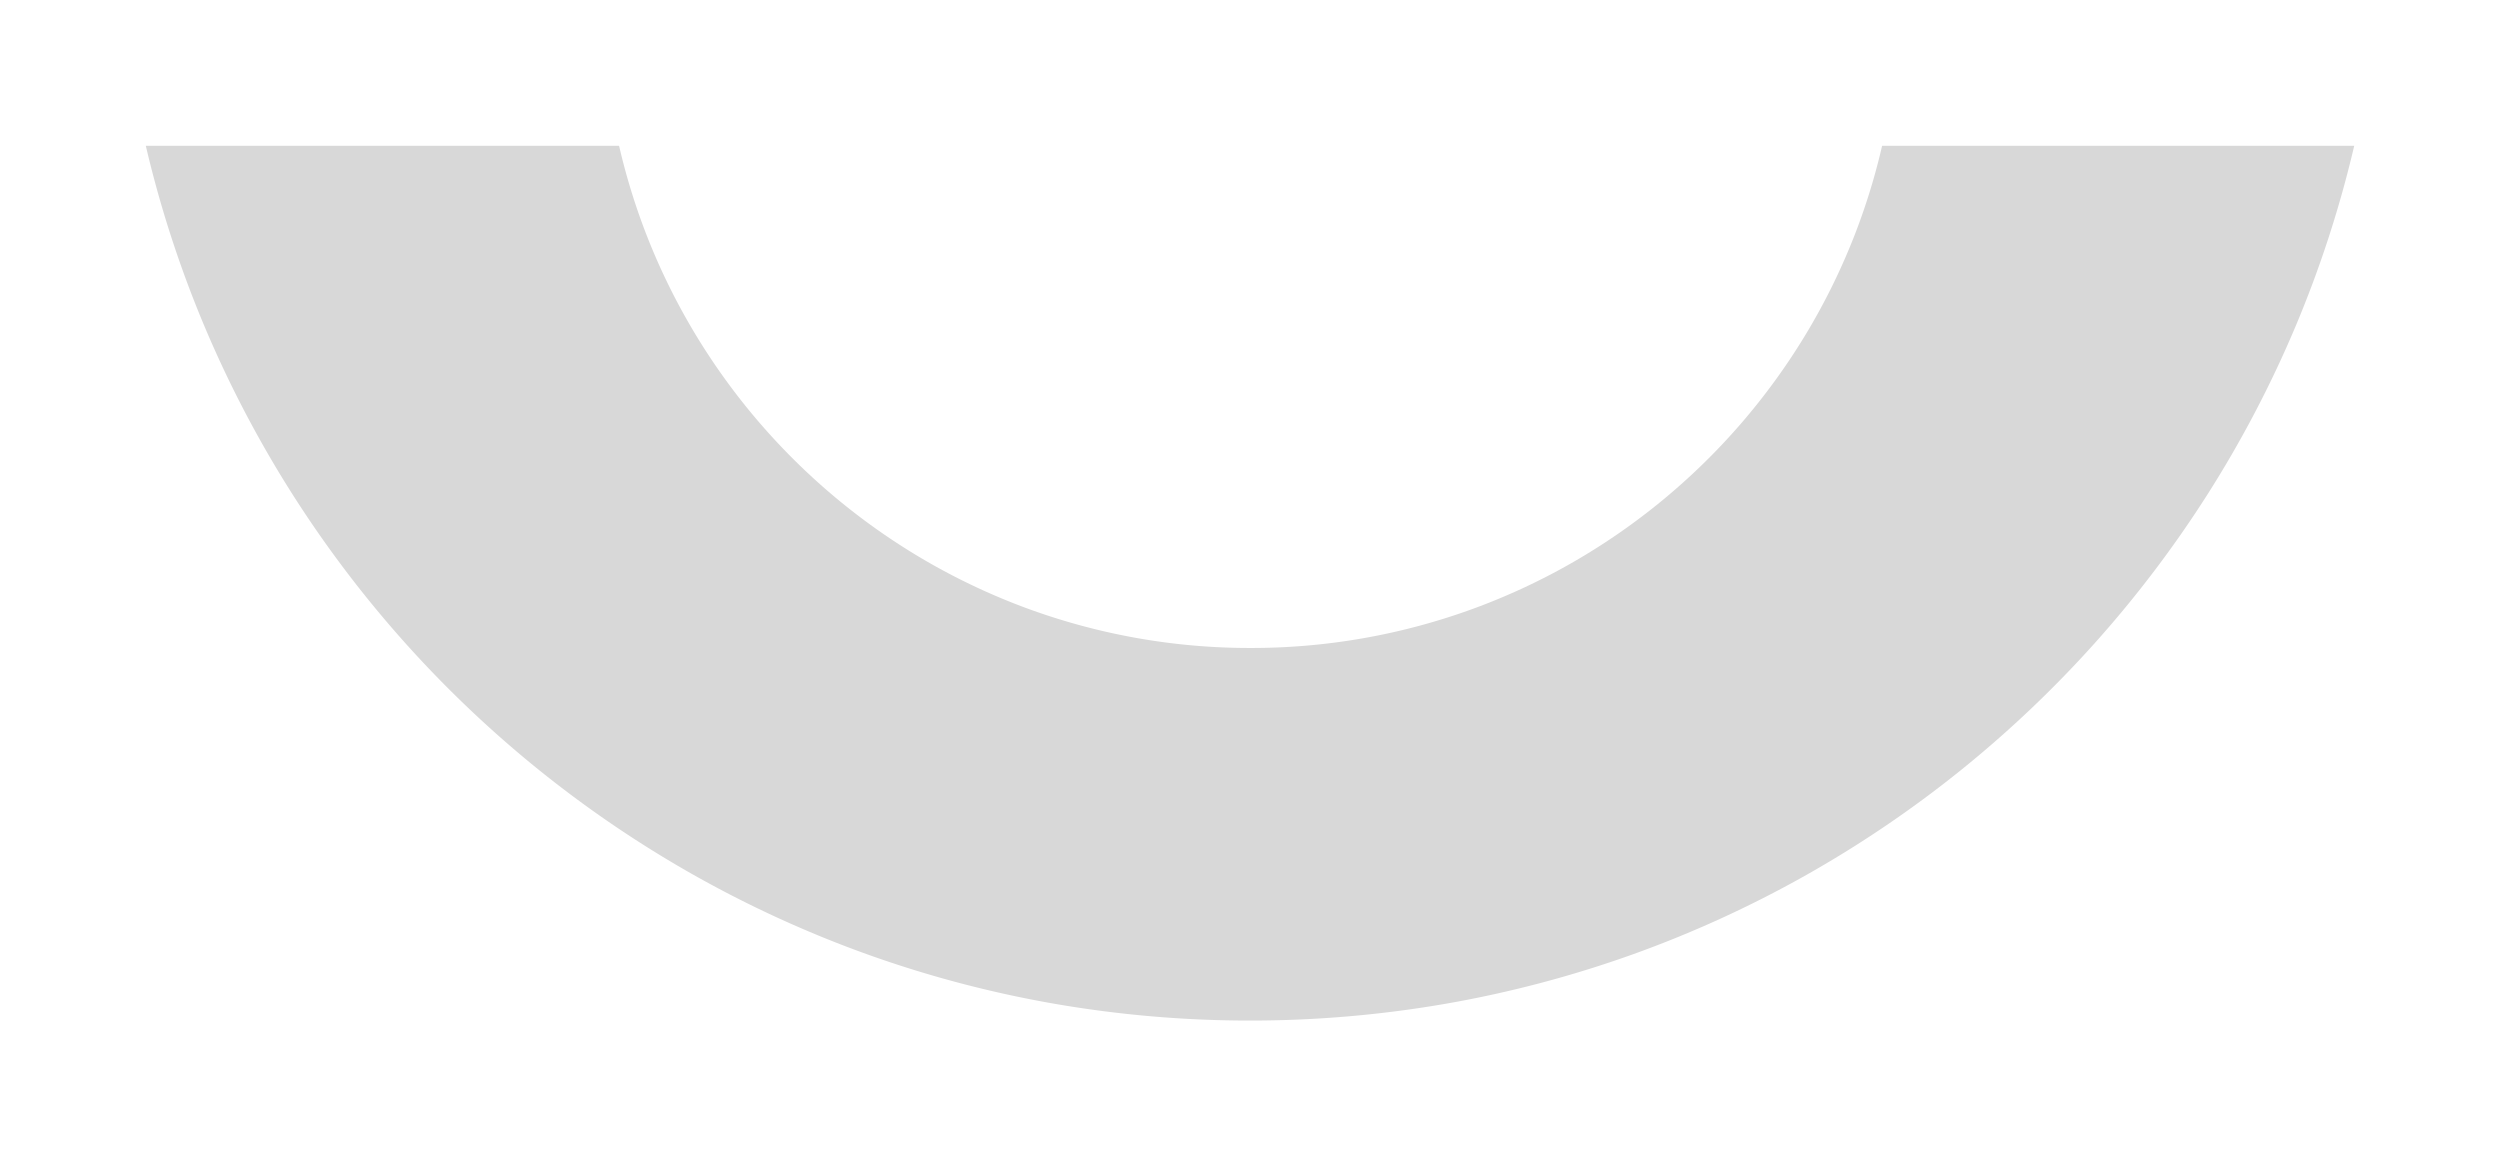 <svg xmlns="http://www.w3.org/2000/svg" xmlns:xlink="http://www.w3.org/1999/xlink" width="771.63" height="360.001" viewBox="0 0 771.63 360.001">
  <defs>
    <filter id="Subtraction_2" x="0" y="0" width="771.63" height="360.001" filterUnits="userSpaceOnUse">
      <feOffset dy="5" input="SourceAlpha"/>
      <feGaussianBlur stdDeviation="15" result="blur"/>
      <feFlood flood-color="#d6d6d6"/>
      <feComposite operator="in" in2="blur"/>
      <feComposite in="SourceGraphic"/>
    </filter>
  </defs>
  <g id="Group_628" data-name="Group 628" transform="translate(-334 -860)">
    <g transform="matrix(1, 0, 0, 1, 334, 860)" filter="url(#Subtraction_2)">
      <path id="Subtraction_2-2" data-name="Subtraction 2" d="M-3958,2083a353.365,353.365,0,0,1-60.756-5.255,348.6,348.6,0,0,1-57.344-15.172,349.276,349.276,0,0,1-53.046-24.2A351.725,351.725,0,0,1-4177,2006.031a353.139,353.139,0,0,1-41.784-39.6,352.376,352.376,0,0,1-34.822-45.963,350.063,350.063,0,0,1-26.972-51.441A348.438,348.438,0,0,1-4298.815,1813h681.63a348.4,348.4,0,0,1-18.234,56.031,350.042,350.042,0,0,1-26.971,51.441,352.364,352.364,0,0,1-34.822,45.963,353.135,353.135,0,0,1-41.784,39.6,351.69,351.69,0,0,1-47.859,32.343,349.245,349.245,0,0,1-53.045,24.2,348.586,348.586,0,0,1-57.344,15.172A353.357,353.357,0,0,1-3958,2083Z" transform="translate(4343.82 -1773)" fill="#d8d8d8"/>
    </g>
    <path id="Subtraction_1" data-name="Subtraction 1" d="M-4158,1963a199.363,199.363,0,0,1-68.838-12.162,199.616,199.616,0,0,1-30.811-14.392,201.012,201.012,0,0,1-27.685-19.212,201.728,201.728,0,0,1-24.018-23.491,201.194,201.194,0,0,1-19.811-27.23,199.769,199.769,0,0,1-15.062-30.427A199.09,199.09,0,0,1-4354,1803h392a199.073,199.073,0,0,1-9.774,33.085,199.814,199.814,0,0,1-15.062,30.427,201.226,201.226,0,0,1-19.811,27.23,201.782,201.782,0,0,1-24.018,23.491,201.05,201.05,0,0,1-27.685,19.212,199.621,199.621,0,0,1-30.811,14.392A199.364,199.364,0,0,1-4158,1963Z" transform="translate(4878 -903)" fill="#fff"/>
  </g>
</svg>

